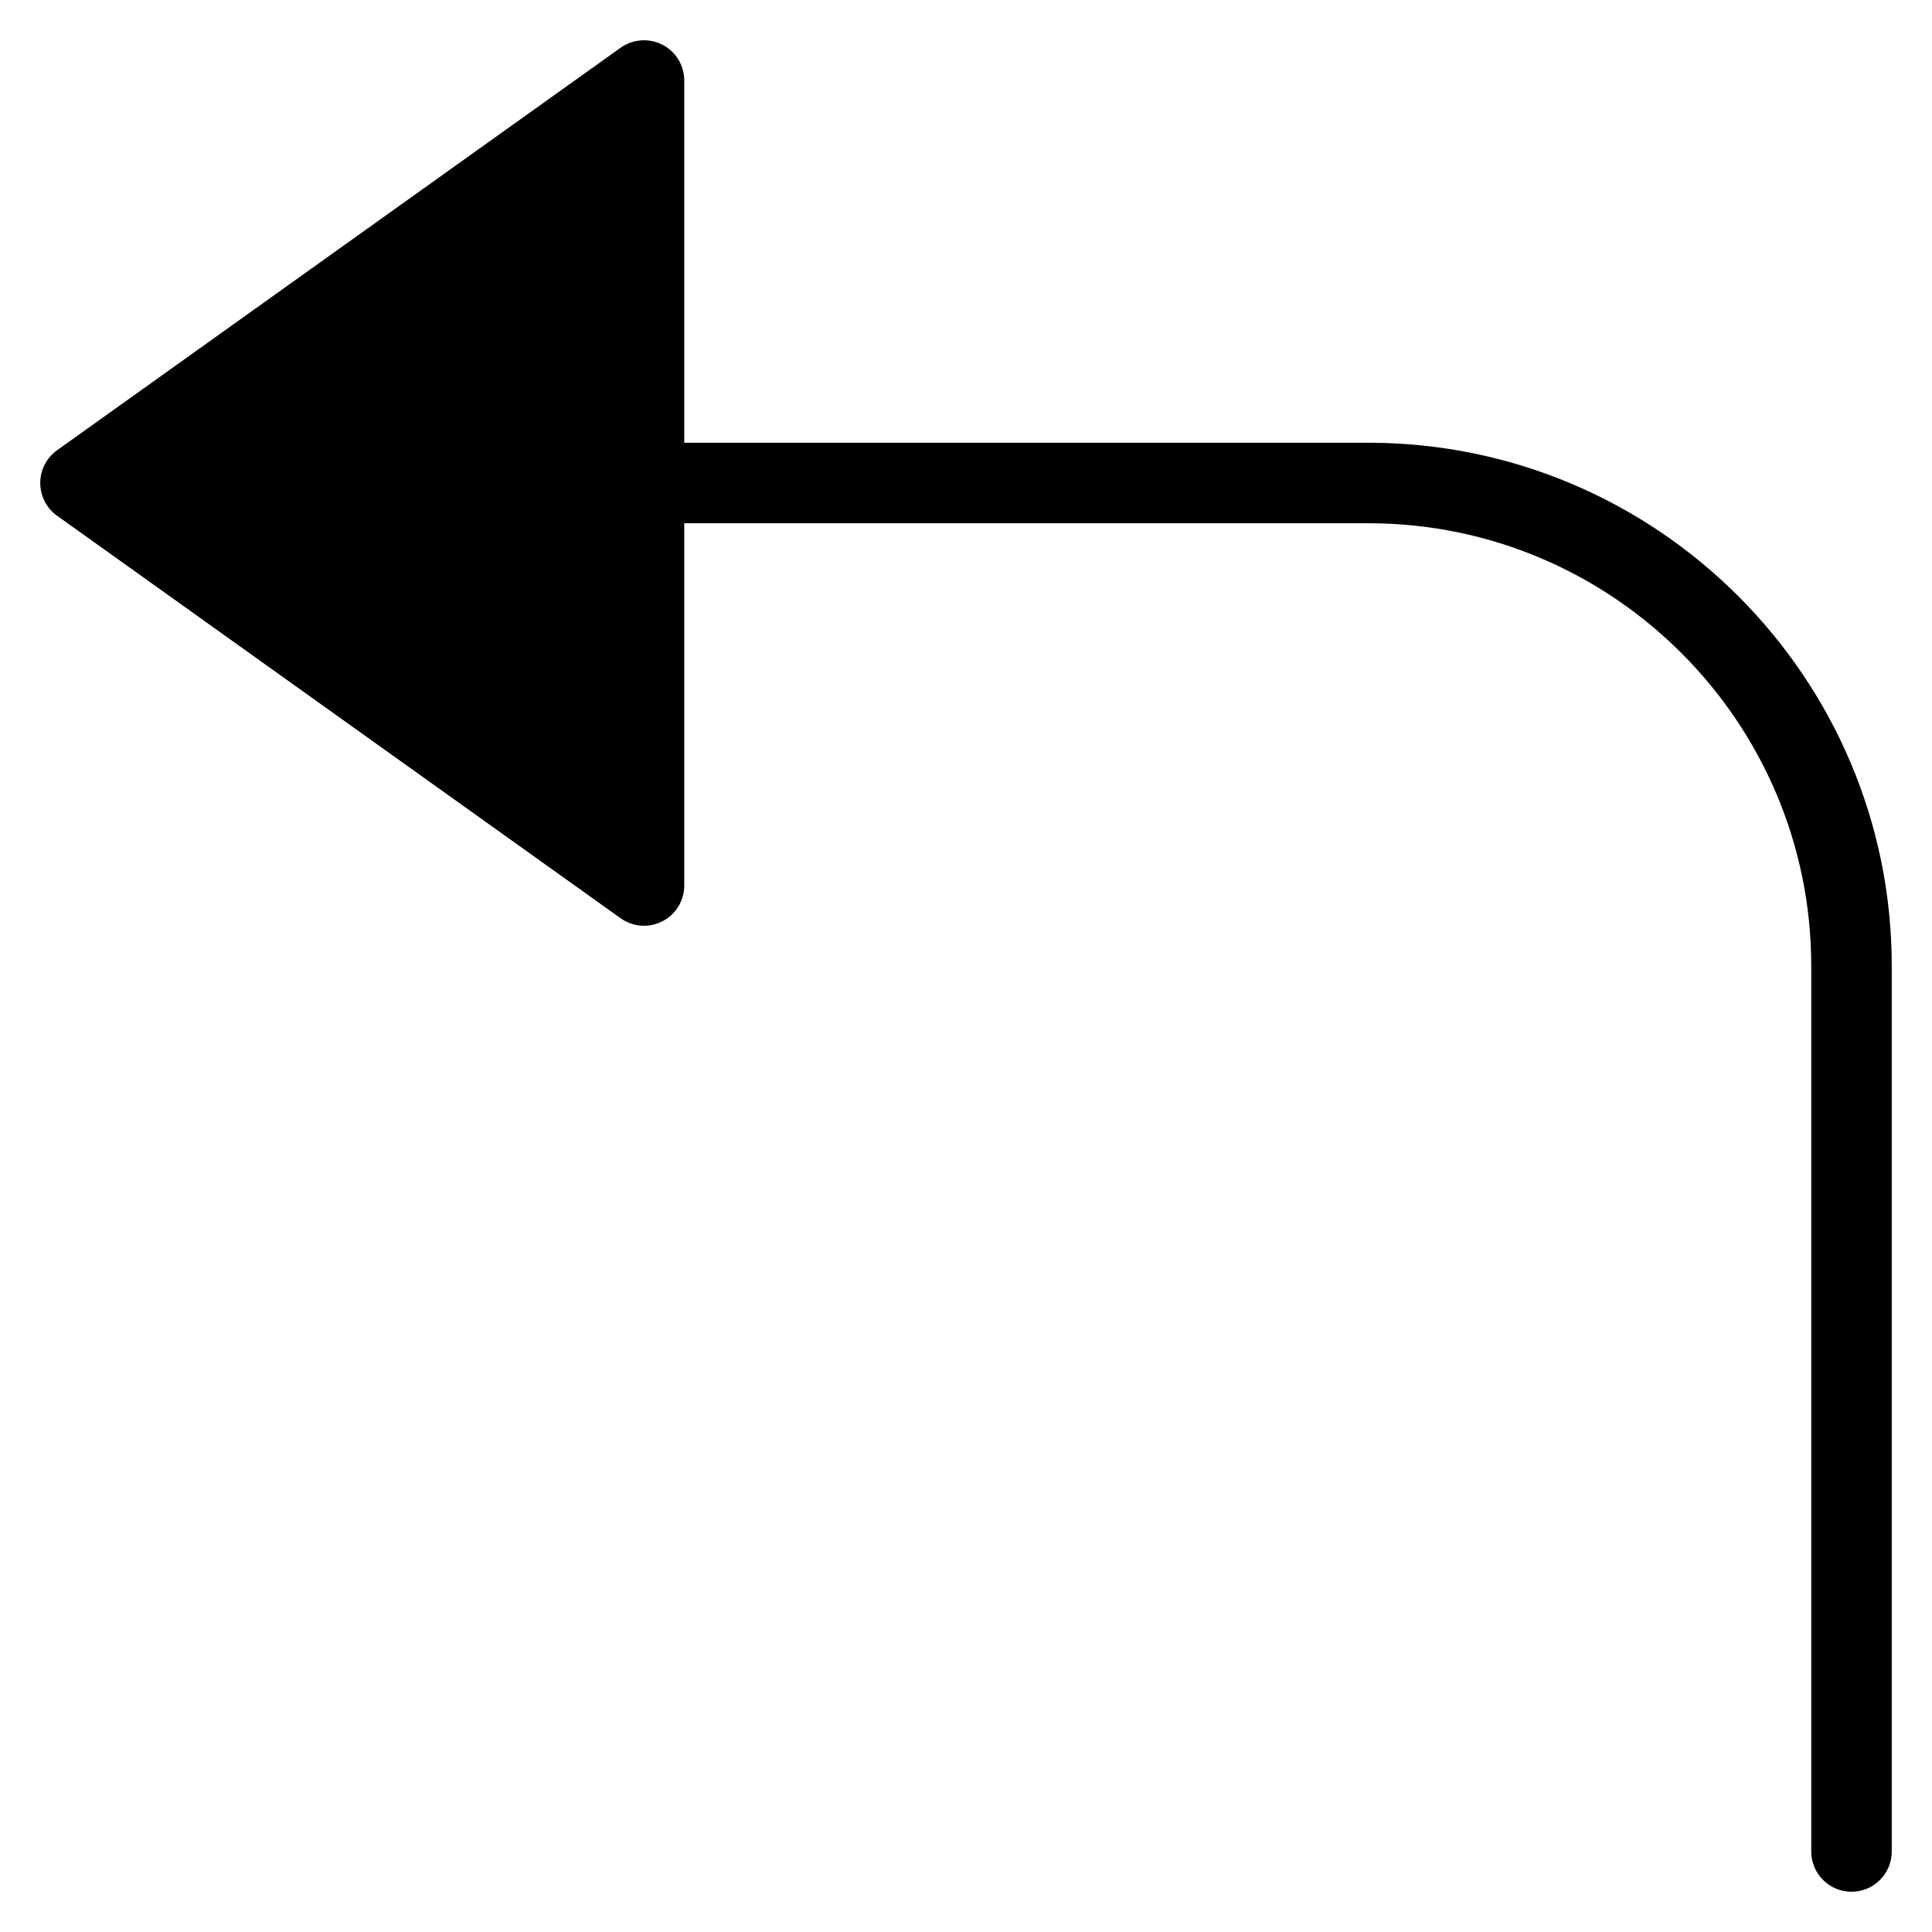 <?xml version="1.0" encoding="utf-8"?>
<!-- Generator: Adobe Illustrator 19.2.1, SVG Export Plug-In . SVG Version: 6.00 Build 0)  -->
<!DOCTYPE svg PUBLIC "-//W3C//DTD SVG 1.1//EN" "http://www.w3.org/Graphics/SVG/1.1/DTD/svg11.dtd">
<svg version="1.1" id="Layer_1" xmlns="http://www.w3.org/2000/svg" xmlns:xlink="http://www.w3.org/1999/xlink" x="0px" y="0px"
	 width="48px" height="48px" viewBox="0 0 48 48" enable-background="new 0 0 48 48" xml:space="preserve">
<path d="M34,11H17V2c0-0.375-0.209-0.718-0.542-0.889c-0.333-0.171-0.734-0.142-1.039,0.075l-14,10C1.156,11.374,1,11.677,1,12
	s0.156,0.626,0.419,0.814l14,10C15.592,22.937,15.795,23,16,23c0.156,0,0.313-0.037,0.458-0.111C16.791,22.718,17,22.375,17,22v-9
	h17c6.065,0,11,4.935,11,11v22c0,0.552,0.448,1,1,1s1-0.448,1-1V24C47,16.832,41.168,11,34,11z"/>
</svg>

